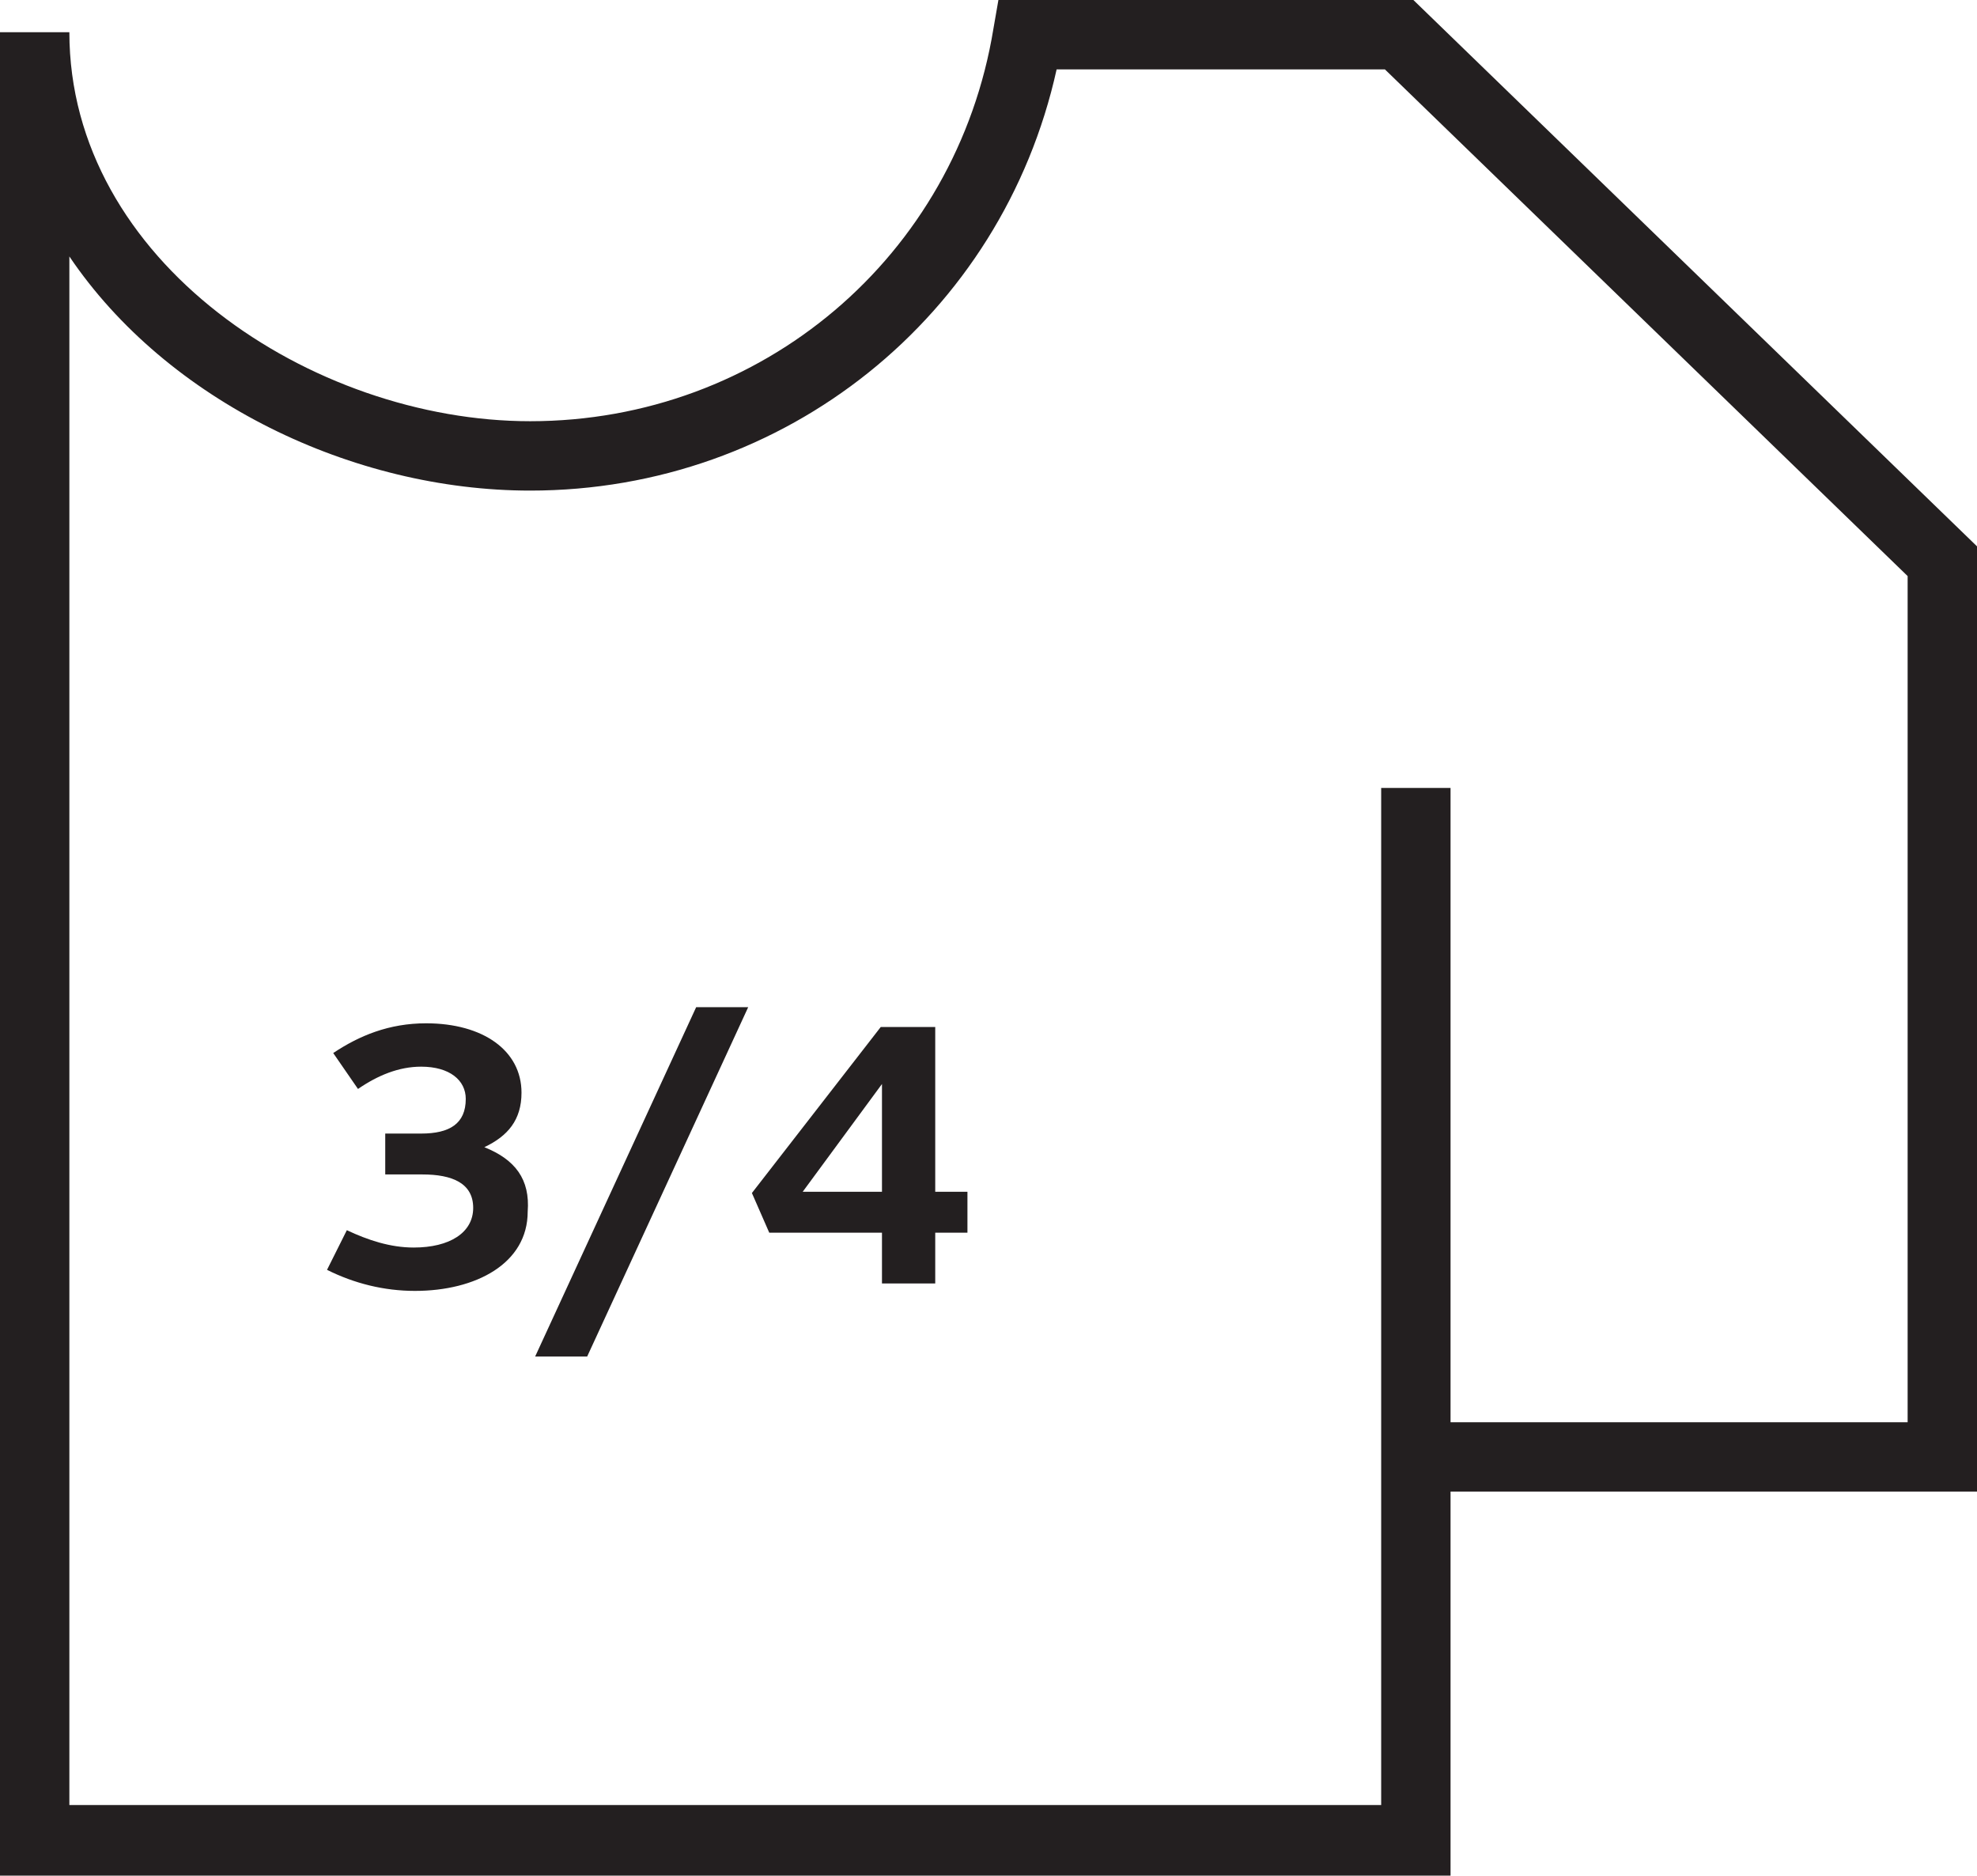 <?xml version="1.0" encoding="utf-8"?><svg xmlns="http://www.w3.org/2000/svg" viewBox="0 0 159.6 151.4"><g fill="#231F20"><path d="M39.1 92.6c1.9-.9 3-2.2 3-4.4 0-3.4-3.1-5.6-7.7-5.6-3 0-5.4 1-7.5 2.4l2 2.9c1.6-1.1 3.3-1.8 5.1-1.8 2.3 0 3.6 1.1 3.6 2.6 0 2-1.3 2.8-3.6 2.8h-2.9v3.3h3c2.4 0 4.1.7 4.1 2.7s-1.9 3.2-4.8 3.2c-1.9 0-3.7-.6-5.4-1.4l-1.6 3.2c2.2 1.1 4.6 1.7 7.1 1.7 4.9 0 9.1-2.2 9.1-6.4.2-2.6-1-4.2-3.5-5.2zm4.1 16.9h4.2l13-28.2h-4.2zm32.2-26.6h-4.3L60.7 96.3l1.4 3.2h9.1v4.1h4.3v-4.1h2.6v-3.3h-2.6V82.9zm-4.2 13.3h-6.4l6.4-8.7v8.7z"/><path d="M114.1 0H80.6l-.4 2.3C77.2 20.7 61.5 34 42.8 34 25.2 34 5.6 21.1 5.6 2.6H0v148.8h117.1v-31h42.5V44.1L114.1 0zM154 114.8h-36.9V63.6h-5.6v82.1H5.6v-125c7.9 11.7 22.9 18.9 37.2 18.9 20.6 0 38.1-14.1 42.5-34h26.5L154 46.5v68.3z"/></g></svg>